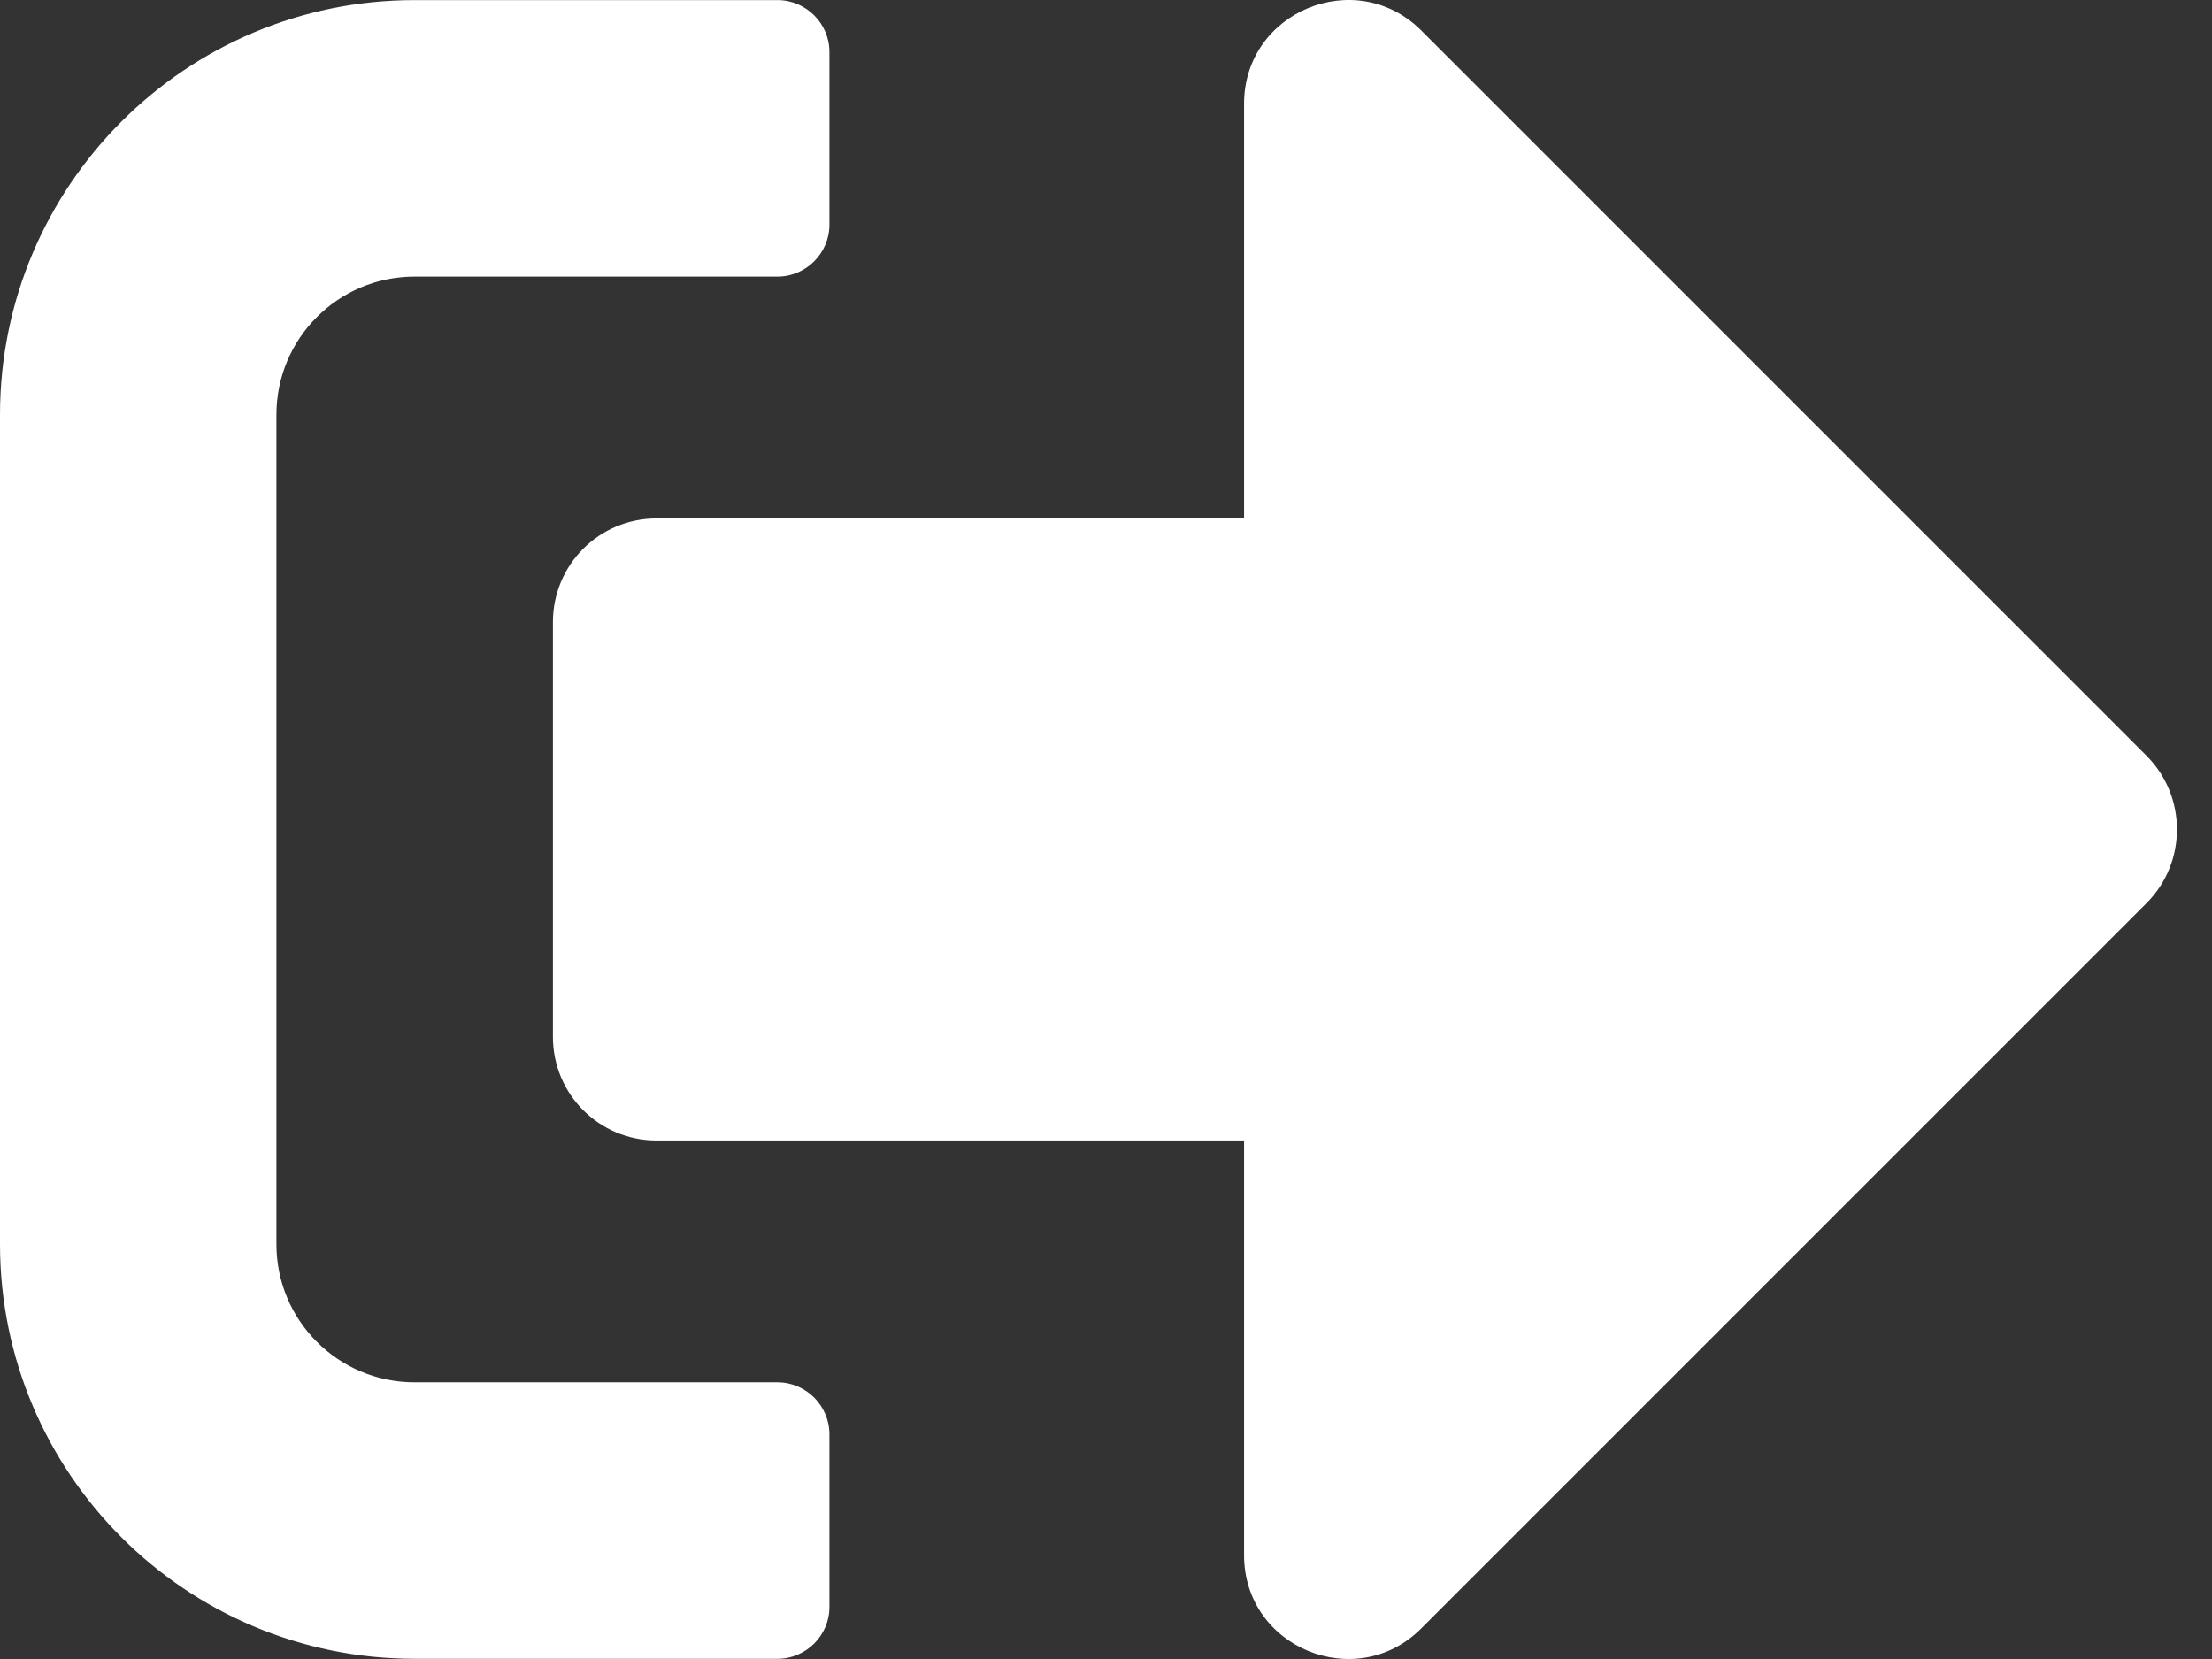 <svg width="24" height="18" viewBox="0 0 24 18" fill="none" xmlns="http://www.w3.org/2000/svg">
<rect x="0" y="0" width="24" height="18" fill="#333333" stroke="none"/>
<path d="M23.293 9.796L15.419 17.67C14.716 18.373 13.498 17.881 13.498 16.873V12.374H7.124C6.5 12.374 5.999 11.873 5.999 11.249V6.75C5.999 6.127 6.5 5.625 7.124 5.625H13.498V1.126C13.498 0.123 14.712 -0.374 15.419 0.329L23.293 8.203C23.729 8.643 23.729 9.356 23.293 9.796ZM8.999 17.436V15.561C8.999 15.252 8.745 14.998 8.436 14.998H4.499C3.67 14.998 2.999 14.328 2.999 13.499V4.5C2.999 3.671 3.67 3.001 4.499 3.001H8.436C8.745 3.001 8.999 2.747 8.999 2.438V0.563C8.999 0.254 8.745 0.001 8.436 0.001H4.499C2.015 0.001 0 2.016 0 4.5V13.499C0 15.983 2.015 17.998 4.499 17.998H8.436C8.745 17.998 8.999 17.745 8.999 17.436Z" fill="white"/>
</svg>

